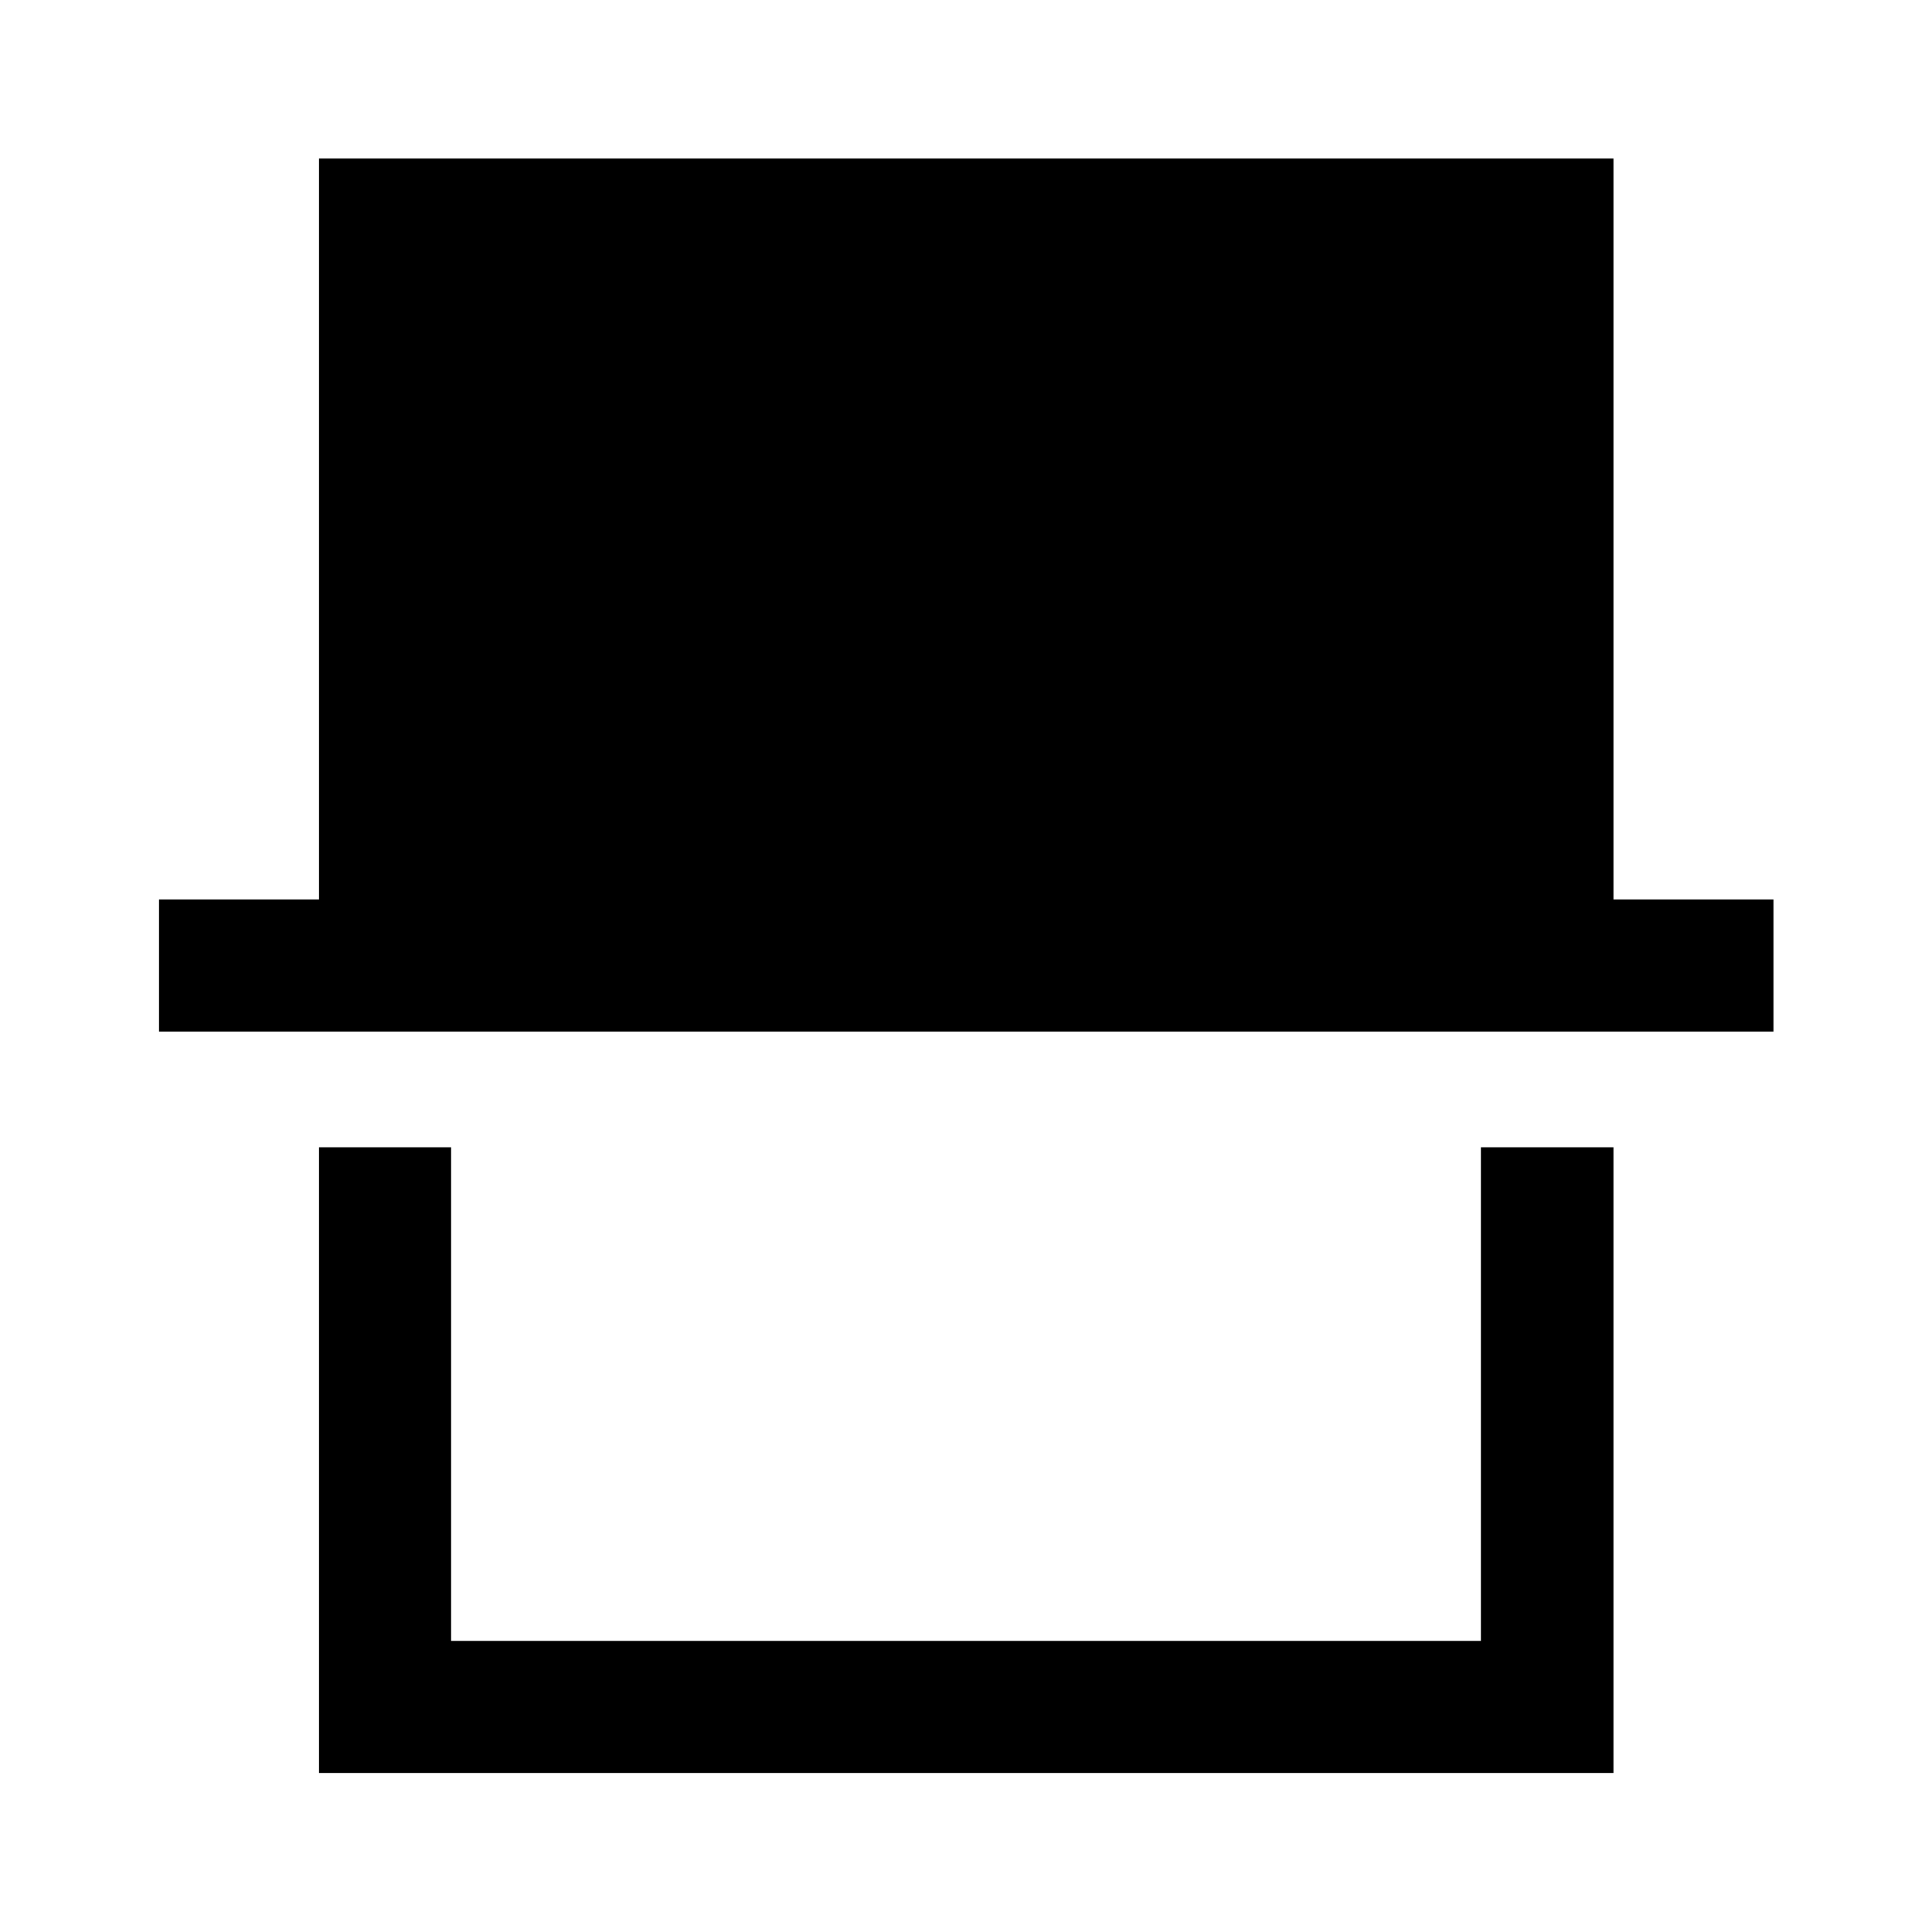 <svg xmlns="http://www.w3.org/2000/svg" height="48" viewBox="0 -960 960 960" width="48"><path d="M158.52-79.02v-310.91h65.63v245.28h511.7v-245.28h65.87v310.91h-643.2Zm-79.5-368.41v-65.64h79.5v-368.15h643.2v368.15h79.5v65.64H79.02Zm656.83 302.78h-511.7 511.7Z"/></svg>